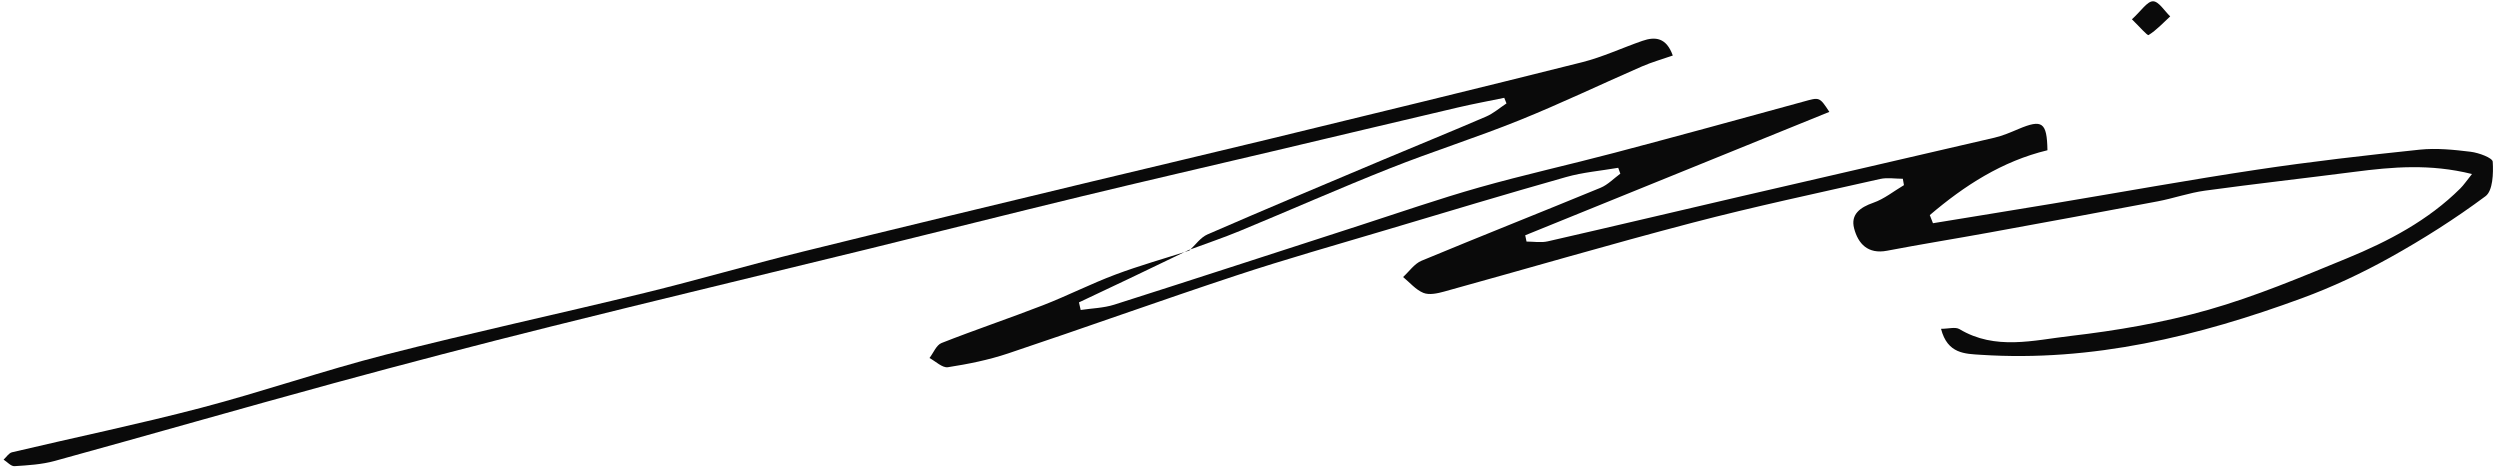 <?xml version="1.0" encoding="UTF-8" standalone="no"?>
<svg width="326px" height="61px" viewBox="0 0 326 61" version="1.1" xmlns="http://www.w3.org/2000/svg" xmlns:xlink="http://www.w3.org/1999/xlink">
    <!-- Generator: Sketch 3.8.3 (29802) - http://www.bohemiancoding.com/sketch -->
    <title>logo</title>
    <desc>Created with Sketch.</desc>
    <defs></defs>
    <g id="Page-1" stroke="none" stroke-width="1" fill="none" fill-rule="evenodd">
        <g id="about" transform="translate(-49, -52)" fill="#0A0A0A">
            <g id="logo" transform="translate(49, 52)">
                <g id="Group">
                    <g id="Page-1">
                        <g id="Contact-New">
                            <g id="Group">
                                <path d="M155.021,32.598 C152.475,33.821 149.931,35.05 147.381,36.266 C145.156,37.329 142.924,38.377 140.696,39.431 C140.771,39.761 140.846,40.092 140.921,40.422 C142.384,40.2 143.908,40.17 145.299,39.728 C155.967,36.333 166.608,32.853 177.261,29.411 C182.456,27.732 187.618,25.935 192.869,24.447 C198.702,22.795 204.633,21.484 210.497,19.934 C218.727,17.757 226.94,15.517 235.147,13.257 C237.264,12.674 237.242,12.595 238.546,14.589 C225.341,19.948 212.114,25.314 198.888,30.681 C198.945,30.954 199.003,31.227 199.06,31.5 C199.982,31.5 200.944,31.672 201.82,31.473 C210.278,29.54 218.717,27.533 227.168,25.571 C238.138,23.026 249.116,20.514 260.083,17.954 C261.157,17.703 262.193,17.253 263.216,16.821 C266.311,15.515 266.923,15.934 266.987,19.592 C261.071,21.022 256.155,24.204 251.645,28.048 C251.783,28.401 251.921,28.755 252.059,29.108 C257.29,28.252 262.523,27.408 267.751,26.538 C276.61,25.063 285.449,23.455 294.33,22.123 C301.365,21.068 308.44,20.257 315.517,19.517 C317.71,19.288 319.98,19.523 322.184,19.792 C323.228,19.92 325.02,20.58 325.052,21.088 C325.147,22.604 325.07,24.87 324.113,25.583 C320.16,28.523 315.964,31.187 311.651,33.585 C307.966,35.634 304.098,37.446 300.139,38.899 C286.656,43.848 272.849,47.211 258.309,46.267 C256.247,46.134 253.947,46.155 253.111,42.877 C254.078,42.877 254.98,42.598 255.518,42.92 C260.187,45.718 265.179,44.368 269.954,43.814 C276.008,43.11 282.094,42.071 287.945,40.406 C294.128,38.648 300.109,36.125 306.069,33.674 C311.459,31.458 316.619,28.752 320.821,24.577 C321.284,24.116 321.65,23.559 322.346,22.692 C316.886,21.332 311.965,21.768 307.026,22.407 C300.527,23.247 294.012,23.974 287.52,24.862 C285.445,25.146 283.435,25.862 281.371,26.254 C274.064,27.64 266.75,28.985 259.432,30.319 C254.981,31.131 250.512,31.845 246.068,32.695 C243.571,33.173 242.298,31.778 241.777,29.783 C241.3,27.961 242.549,27.042 244.283,26.438 C245.708,25.941 246.951,24.927 248.275,24.143 C248.226,23.865 248.177,23.589 248.129,23.312 C247.137,23.312 246.103,23.128 245.161,23.34 C236.979,25.19 228.765,26.932 220.653,29.055 C209.83,31.888 199.093,35.045 188.307,38.024 C187.441,38.263 186.363,38.498 185.607,38.19 C184.61,37.783 183.835,36.838 182.964,36.124 C183.758,35.401 184.432,34.39 185.367,34.001 C193.126,30.776 200.943,27.689 208.712,24.486 C209.663,24.095 210.436,23.271 211.292,22.648 C211.2,22.392 211.108,22.136 211.016,21.881 C208.744,22.272 206.416,22.465 204.211,23.089 C196.392,25.301 188.612,27.644 180.826,29.967 C174.261,31.925 167.662,33.789 161.159,35.939 C151.224,39.223 141.377,42.769 131.453,46.088 C128.916,46.937 126.252,47.476 123.604,47.885 C122.884,47.996 122.008,47.113 121.204,46.687 C121.721,46.016 122.098,44.997 122.776,44.73 C127.156,43.002 131.629,41.505 136.019,39.799 C139.195,38.566 142.245,37.008 145.433,35.811 C148.599,34.623 151.867,33.707 155.091,32.671 L155.021,32.598 L155.021,32.598 L155.021,32.598 Z" id="Shape"></path>
                                <path d="M155.091,32.669 C155.875,31.953 156.54,30.966 157.462,30.565 C165.097,27.245 172.776,24.025 180.449,20.792 C184.892,18.92 189.363,17.111 193.789,15.201 C194.744,14.79 195.563,14.066 196.445,13.486 C196.348,13.243 196.251,12.999 196.154,12.755 C194.123,13.176 192.081,13.552 190.063,14.025 C181.97,15.922 173.885,17.854 165.796,19.765 C157.524,21.719 149.239,23.623 140.978,25.622 C131.724,27.86 122.493,30.197 113.245,32.462 C99.418,35.848 85.57,39.153 71.758,42.6 C62.336,44.951 52.938,47.402 43.571,49.956 C31.405,53.274 19.287,56.766 7.128,60.108 C5.442,60.571 3.642,60.677 1.885,60.788 C1.432,60.816 0.941,60.235 0.468,59.935 C0.833,59.605 1.151,59.075 1.572,58.975 C9.766,57.036 18.02,55.328 26.162,53.196 C34.235,51.084 42.142,48.334 50.224,46.264 C61.455,43.388 72.796,40.946 84.061,38.197 C90.905,36.528 97.673,34.547 104.511,32.855 C117.077,29.745 129.667,26.736 142.251,23.7 C149.913,21.852 157.589,20.06 165.248,18.198 C178.939,14.869 192.633,11.551 206.297,8.117 C208.985,7.441 211.538,6.239 214.17,5.327 C215.846,4.747 217.292,4.89 218.132,7.241 C216.771,7.717 215.402,8.099 214.112,8.661 C208.775,10.986 203.521,13.508 198.124,15.684 C192.554,17.931 186.808,19.742 181.225,21.957 C174.669,24.558 168.214,27.412 161.695,30.107 C159.503,31.014 157.249,31.772 155.022,32.598 C155.021,32.598 155.091,32.669 155.091,32.669 L155.091,32.669 L155.091,32.669 Z" id="Shape"></path>
                                <path d="M278.002,2.518 C279.226,1.404 279.99,0.168 280.754,0.168 C281.5,0.168 282.248,1.429 282.994,2.137 C282.076,2.98 281.22,3.922 280.179,4.568 C280.003,4.676 279.025,3.501 278.002,2.518 L278.002,2.518 L278.002,2.518 Z" id="Shape"></path>
                            </g>
                        </g>
                    </g>
                </g>
            </g>
        </g>
    </g>
</svg>